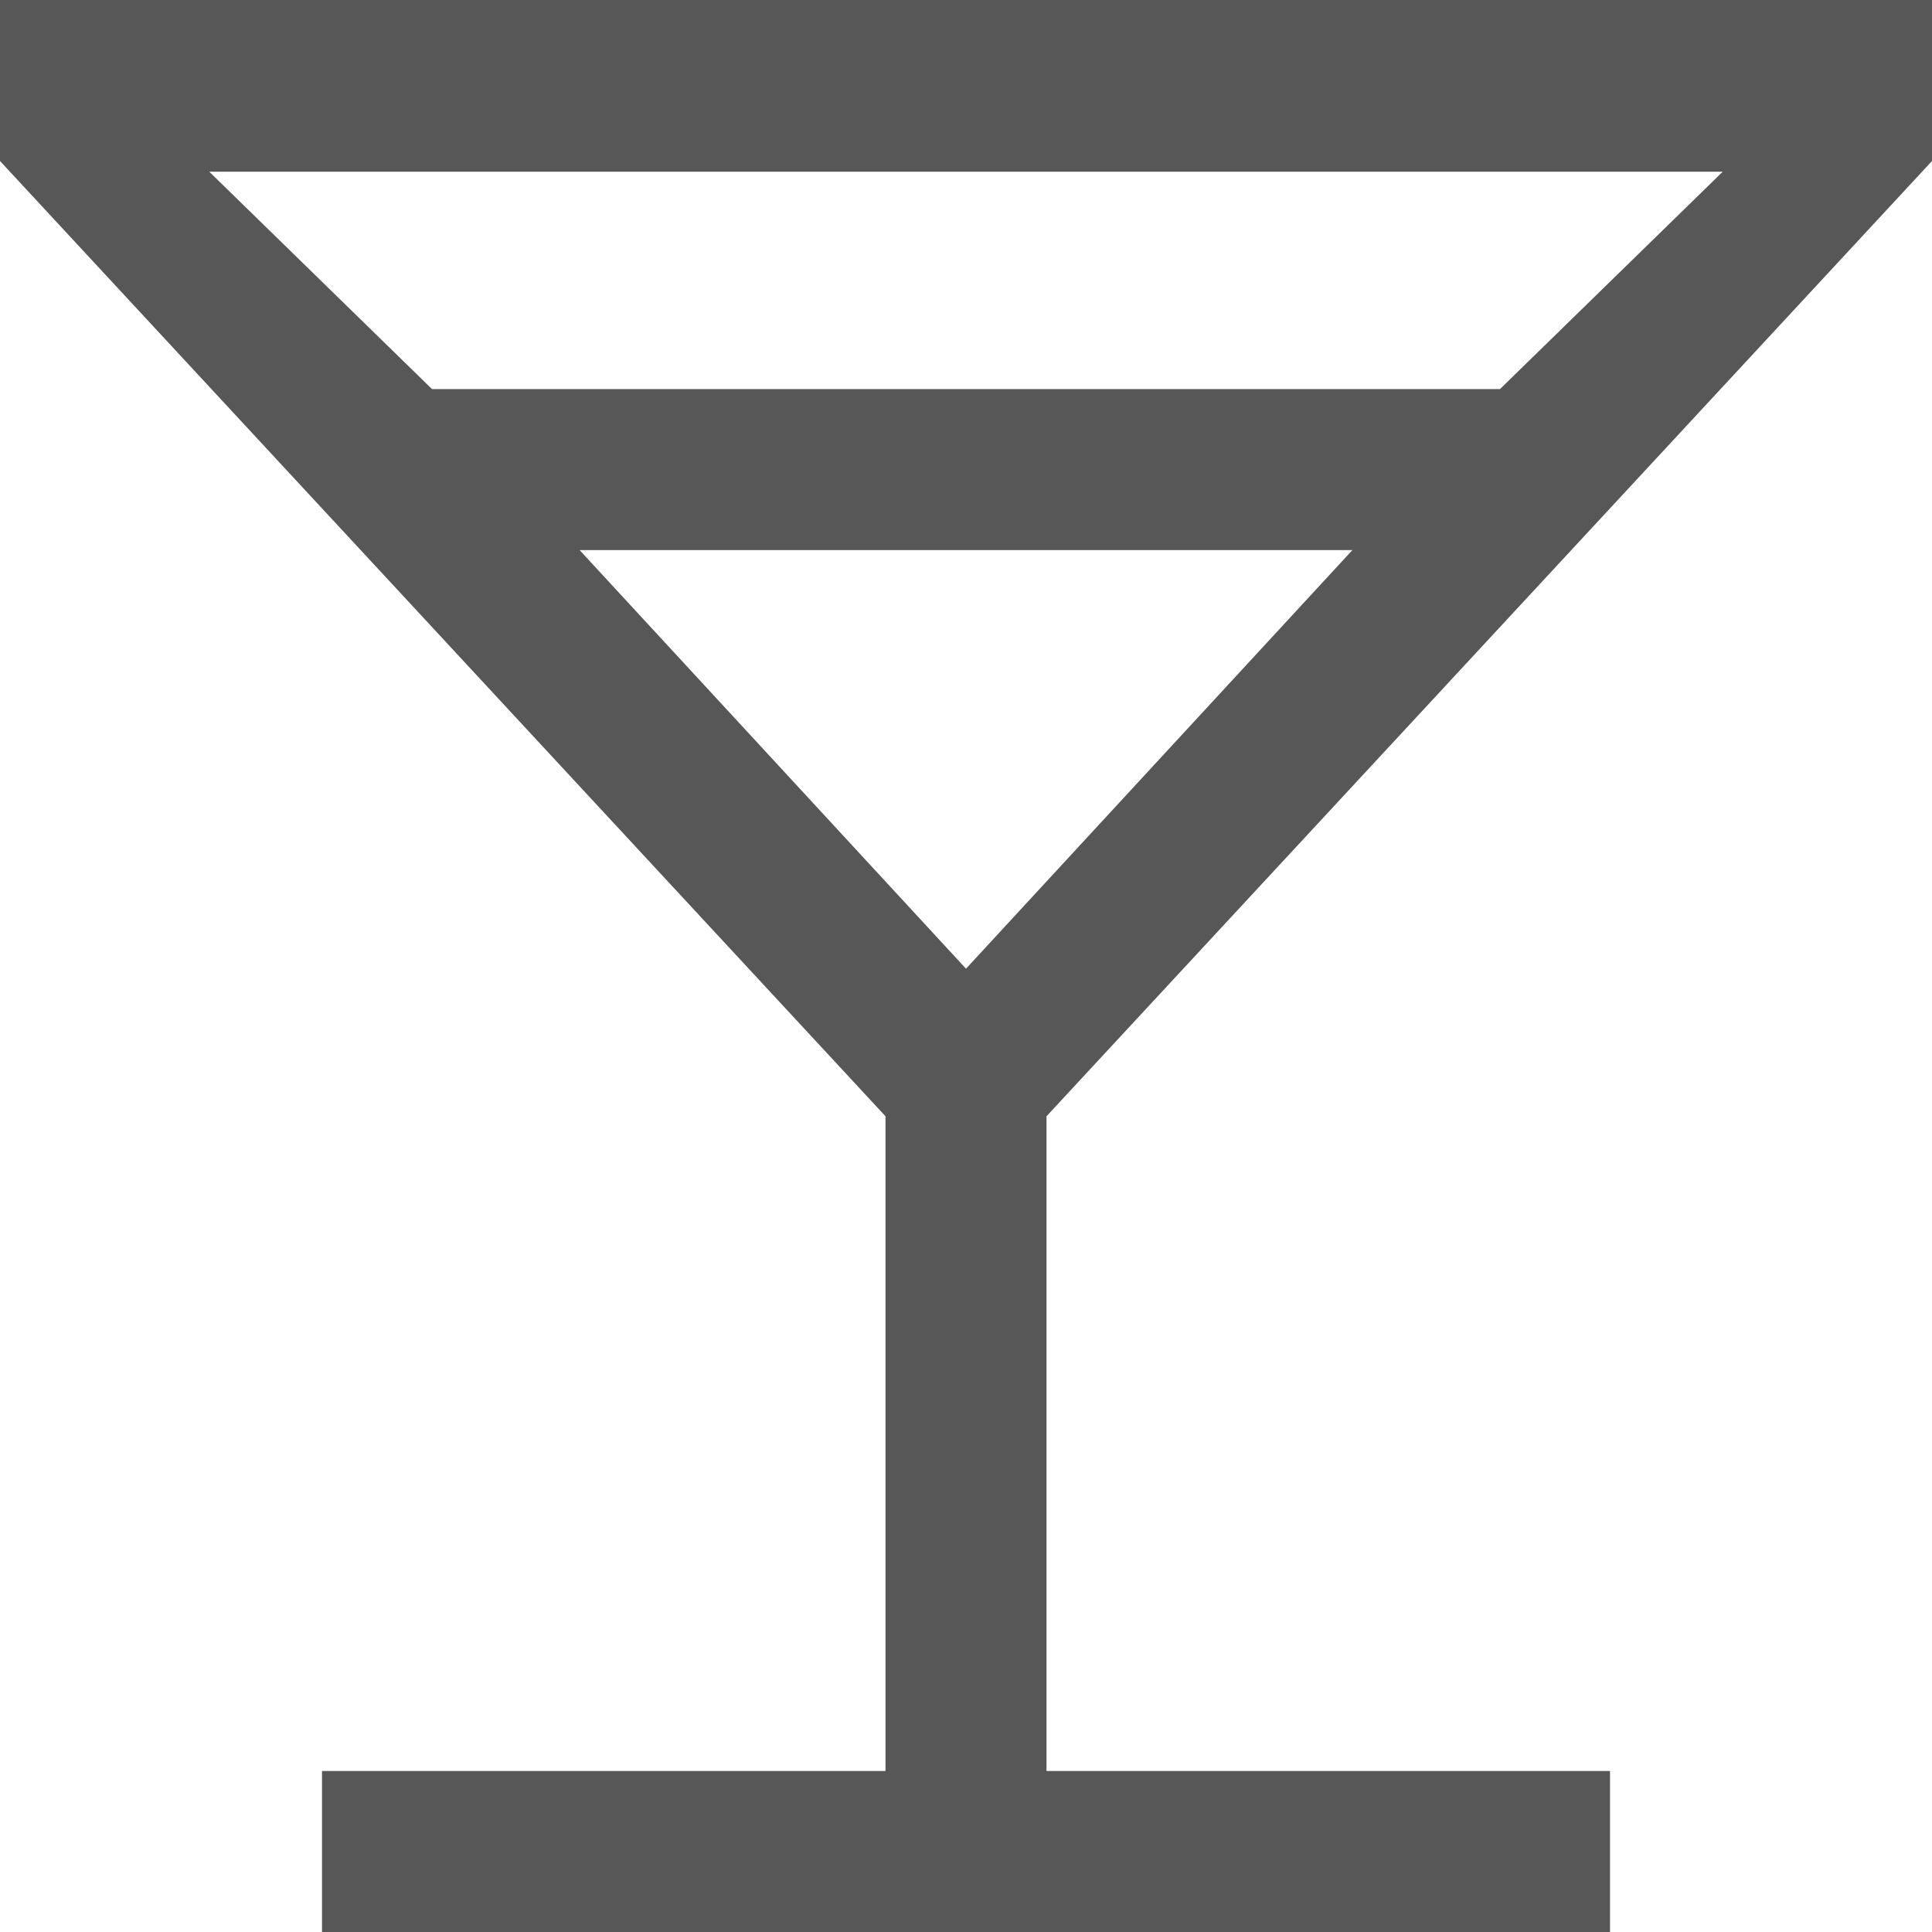 <svg width="36" height="36" viewBox="0 0 36 36" fill="none" xmlns="http://www.w3.org/2000/svg">
<path d="M6 36V33H16.5V20.8L0 3V0H36V3L19.5 20.8V33H30V36H6ZM8.05 7.25H27.95L32.1 3.2H3.9L8.05 7.25ZM18 18.05L25.2 10.25H10.8L18 18.05Z" fill="#575757"/>
</svg>
